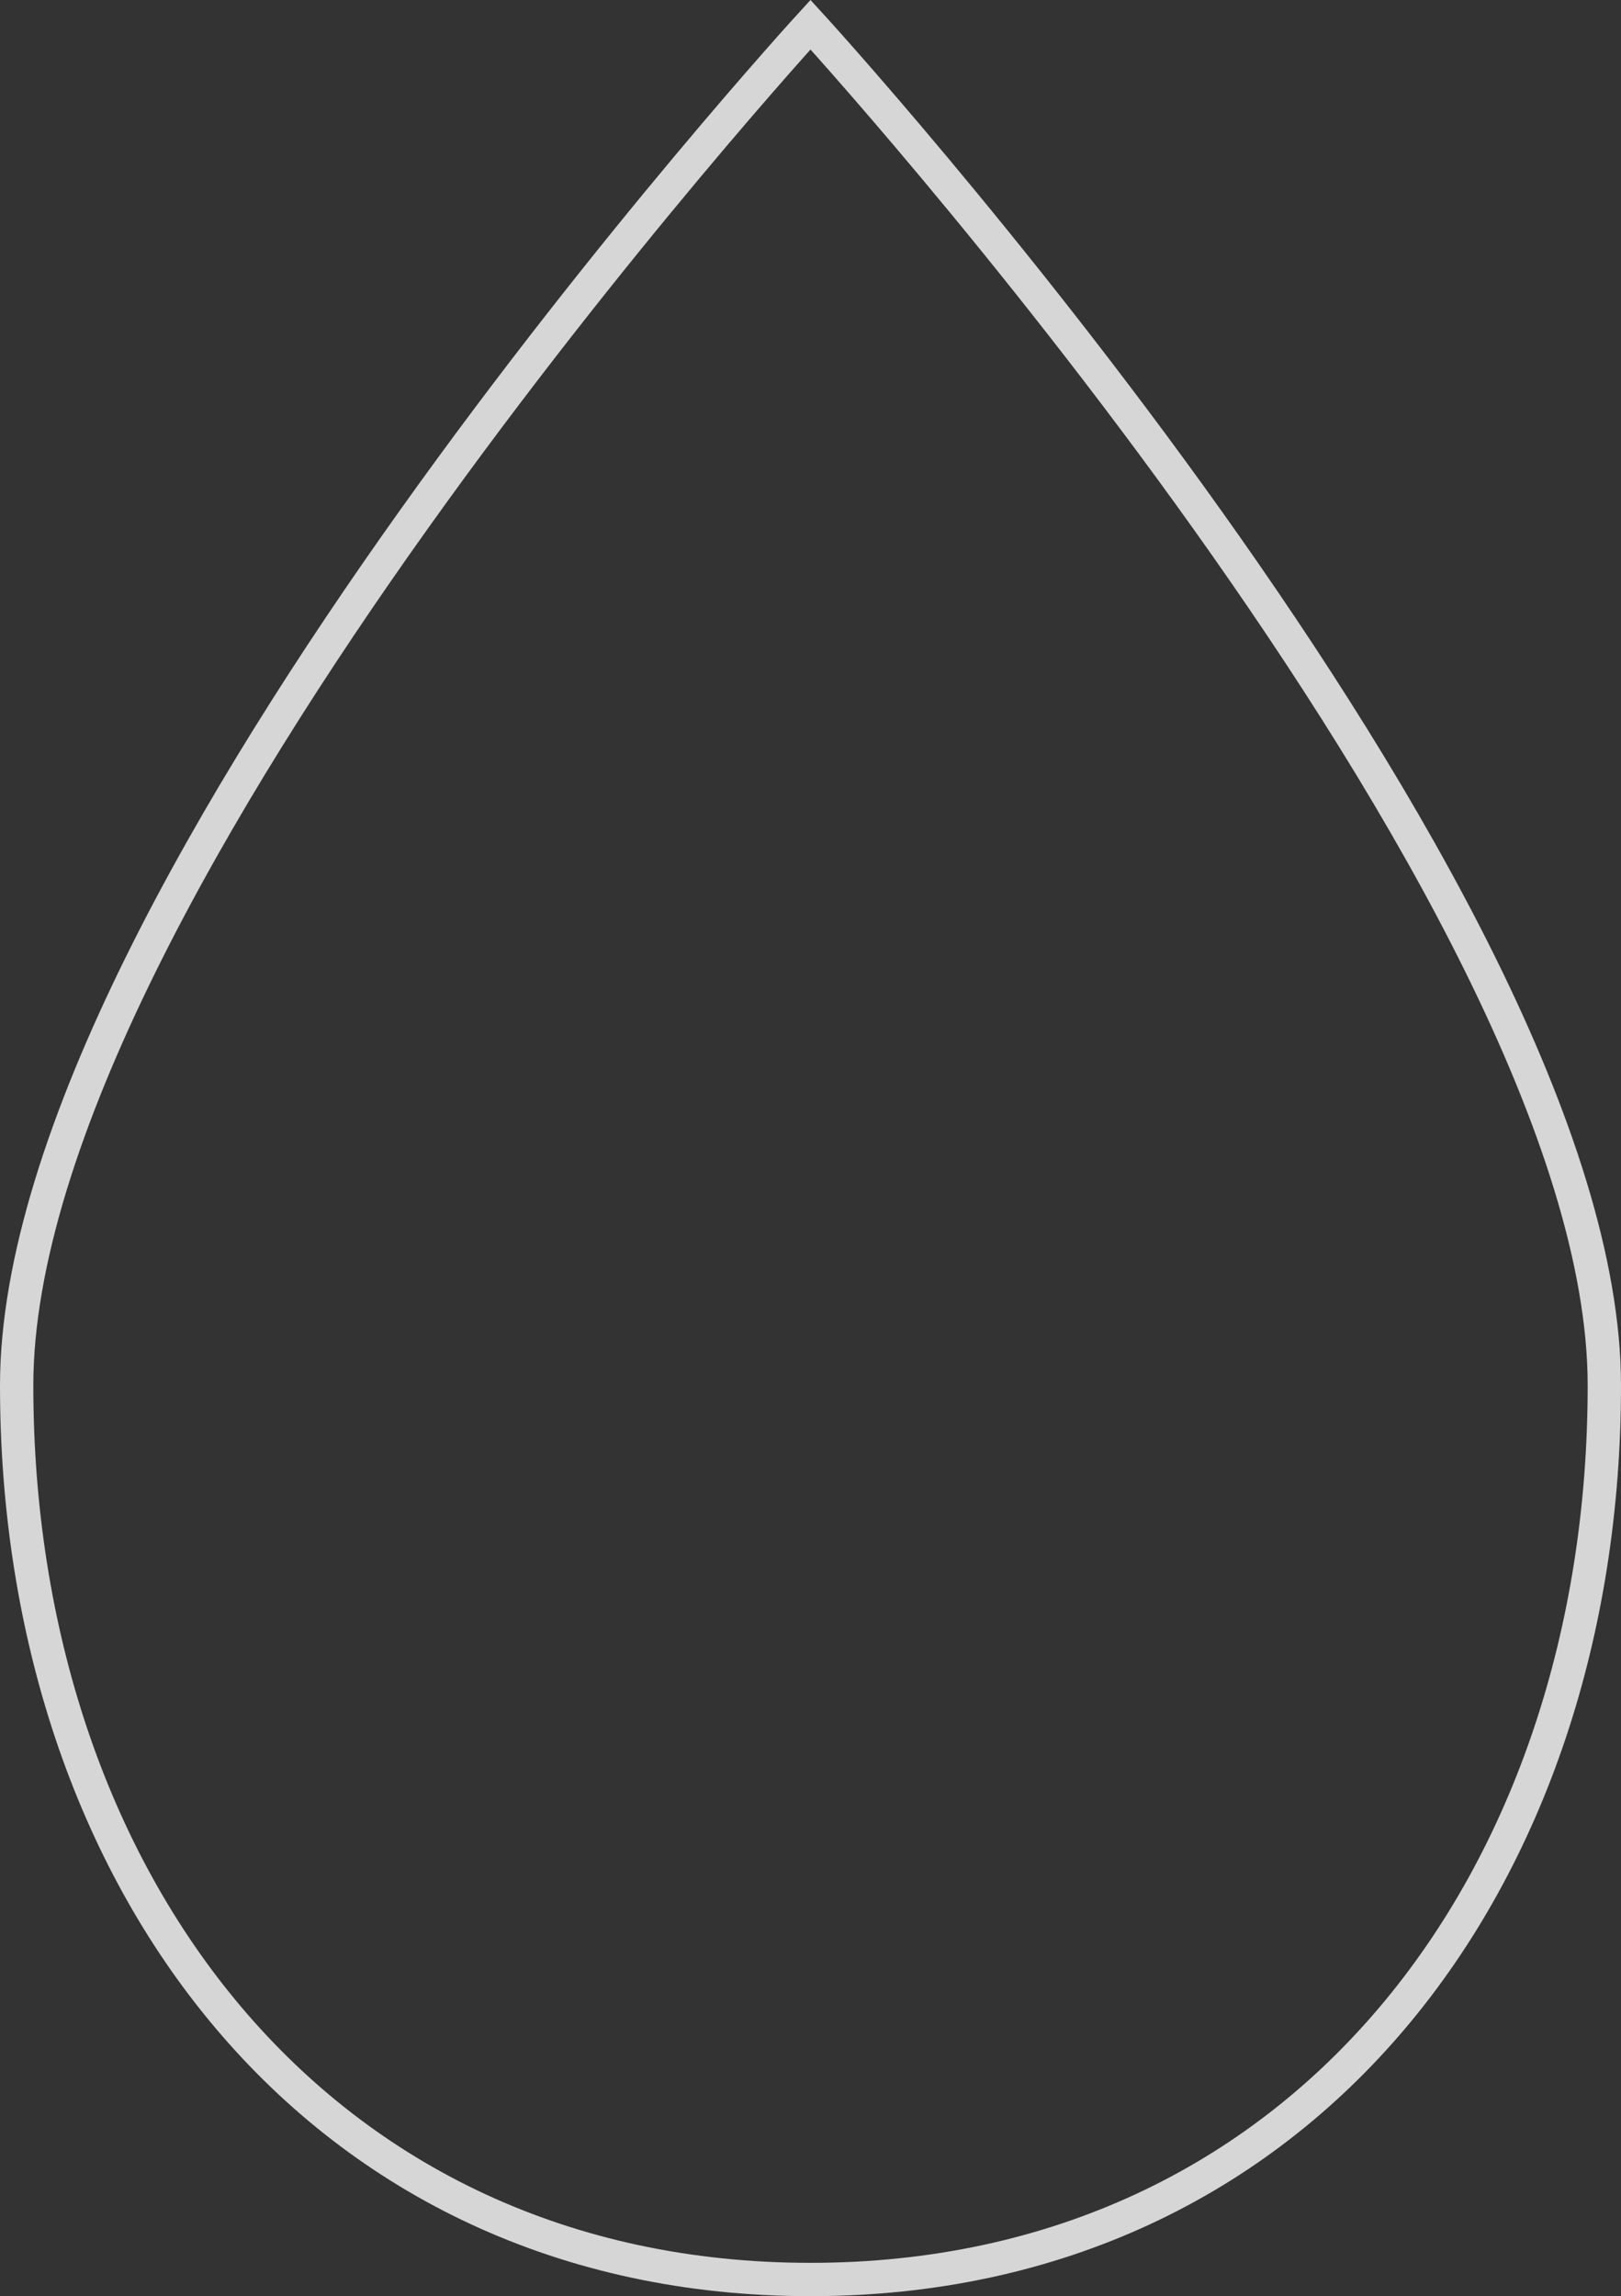 <svg xmlns="http://www.w3.org/2000/svg" width="48.644" height="68.885" viewBox="0 0 48.644 68.885"><rect x="0" y="0" width="48.644" height="68.885" fill="#333333" stroke="none"/><title>rain-icon</title><g id="Layer_2" data-name="Layer 2"><g id="Layer_1-2" data-name="Layer 1"><path d="M48.144,41.563c0,14.813-9.008,26.822-23.822,26.822S.5,56.377.5,41.563,24.322.74,24.322.74,48.144,26.75,48.144,41.563Z" fill="none" stroke="#fff" stroke-miterlimit="10" opacity="0.8"/></g></g></svg>